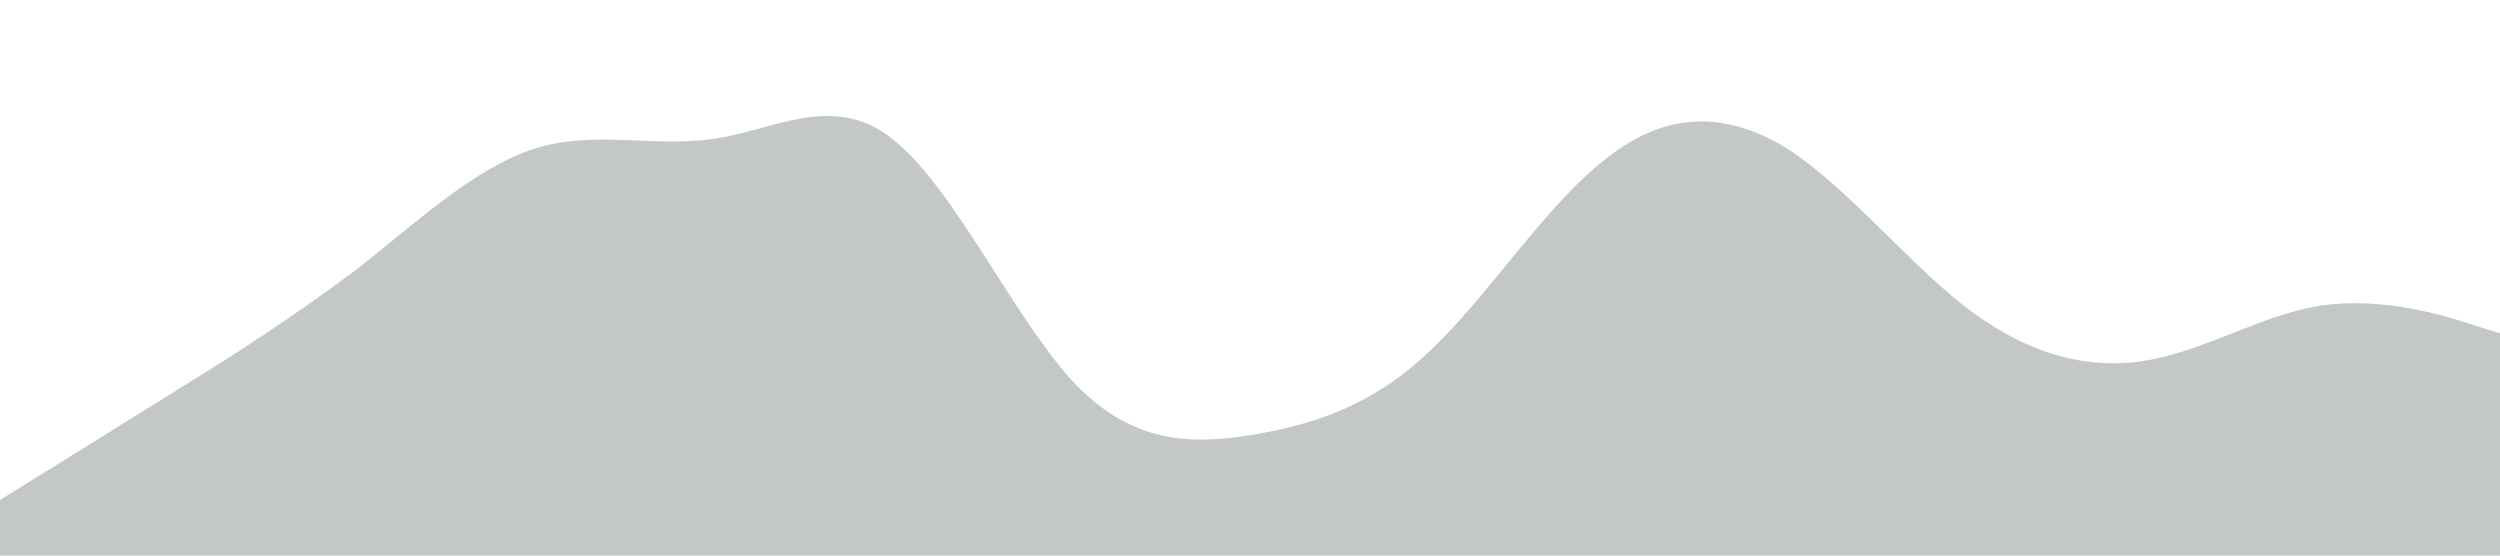 <?xml version="1.0" standalone="no"?><svg xmlns="http://www.w3.org/2000/svg" viewBox="0 0 1440 320"><path fill="#273036" fill-opacity="0.27" d="M0,288L17.1,277.3C34.3,267,69,245,103,224C137.1,203,171,181,206,154.7C240,128,274,96,309,85.3C342.9,75,377,85,411,80C445.7,75,480,53,514,80C548.6,107,583,181,617,218.7C651.4,256,686,256,720,250.7C754.3,245,789,235,823,202.7C857.1,171,891,117,926,90.7C960,64,994,64,1029,85.3C1062.9,107,1097,149,1131,176C1165.7,203,1200,213,1234,208C1268.6,203,1303,181,1337,176C1371.4,171,1406,181,1423,186.7L1440,192L1440,320L1422.9,320C1405.7,320,1371,320,1337,320C1302.9,320,1269,320,1234,320C1200,320,1166,320,1131,320C1097.1,320,1063,320,1029,320C994.3,320,960,320,926,320C891.4,320,857,320,823,320C788.6,320,754,320,720,320C685.7,320,651,320,617,320C582.9,320,549,320,514,320C480,320,446,320,411,320C377.1,320,343,320,309,320C274.3,320,240,320,206,320C171.4,320,137,320,103,320C68.6,320,34,320,17,320L0,320Z"></path></svg>